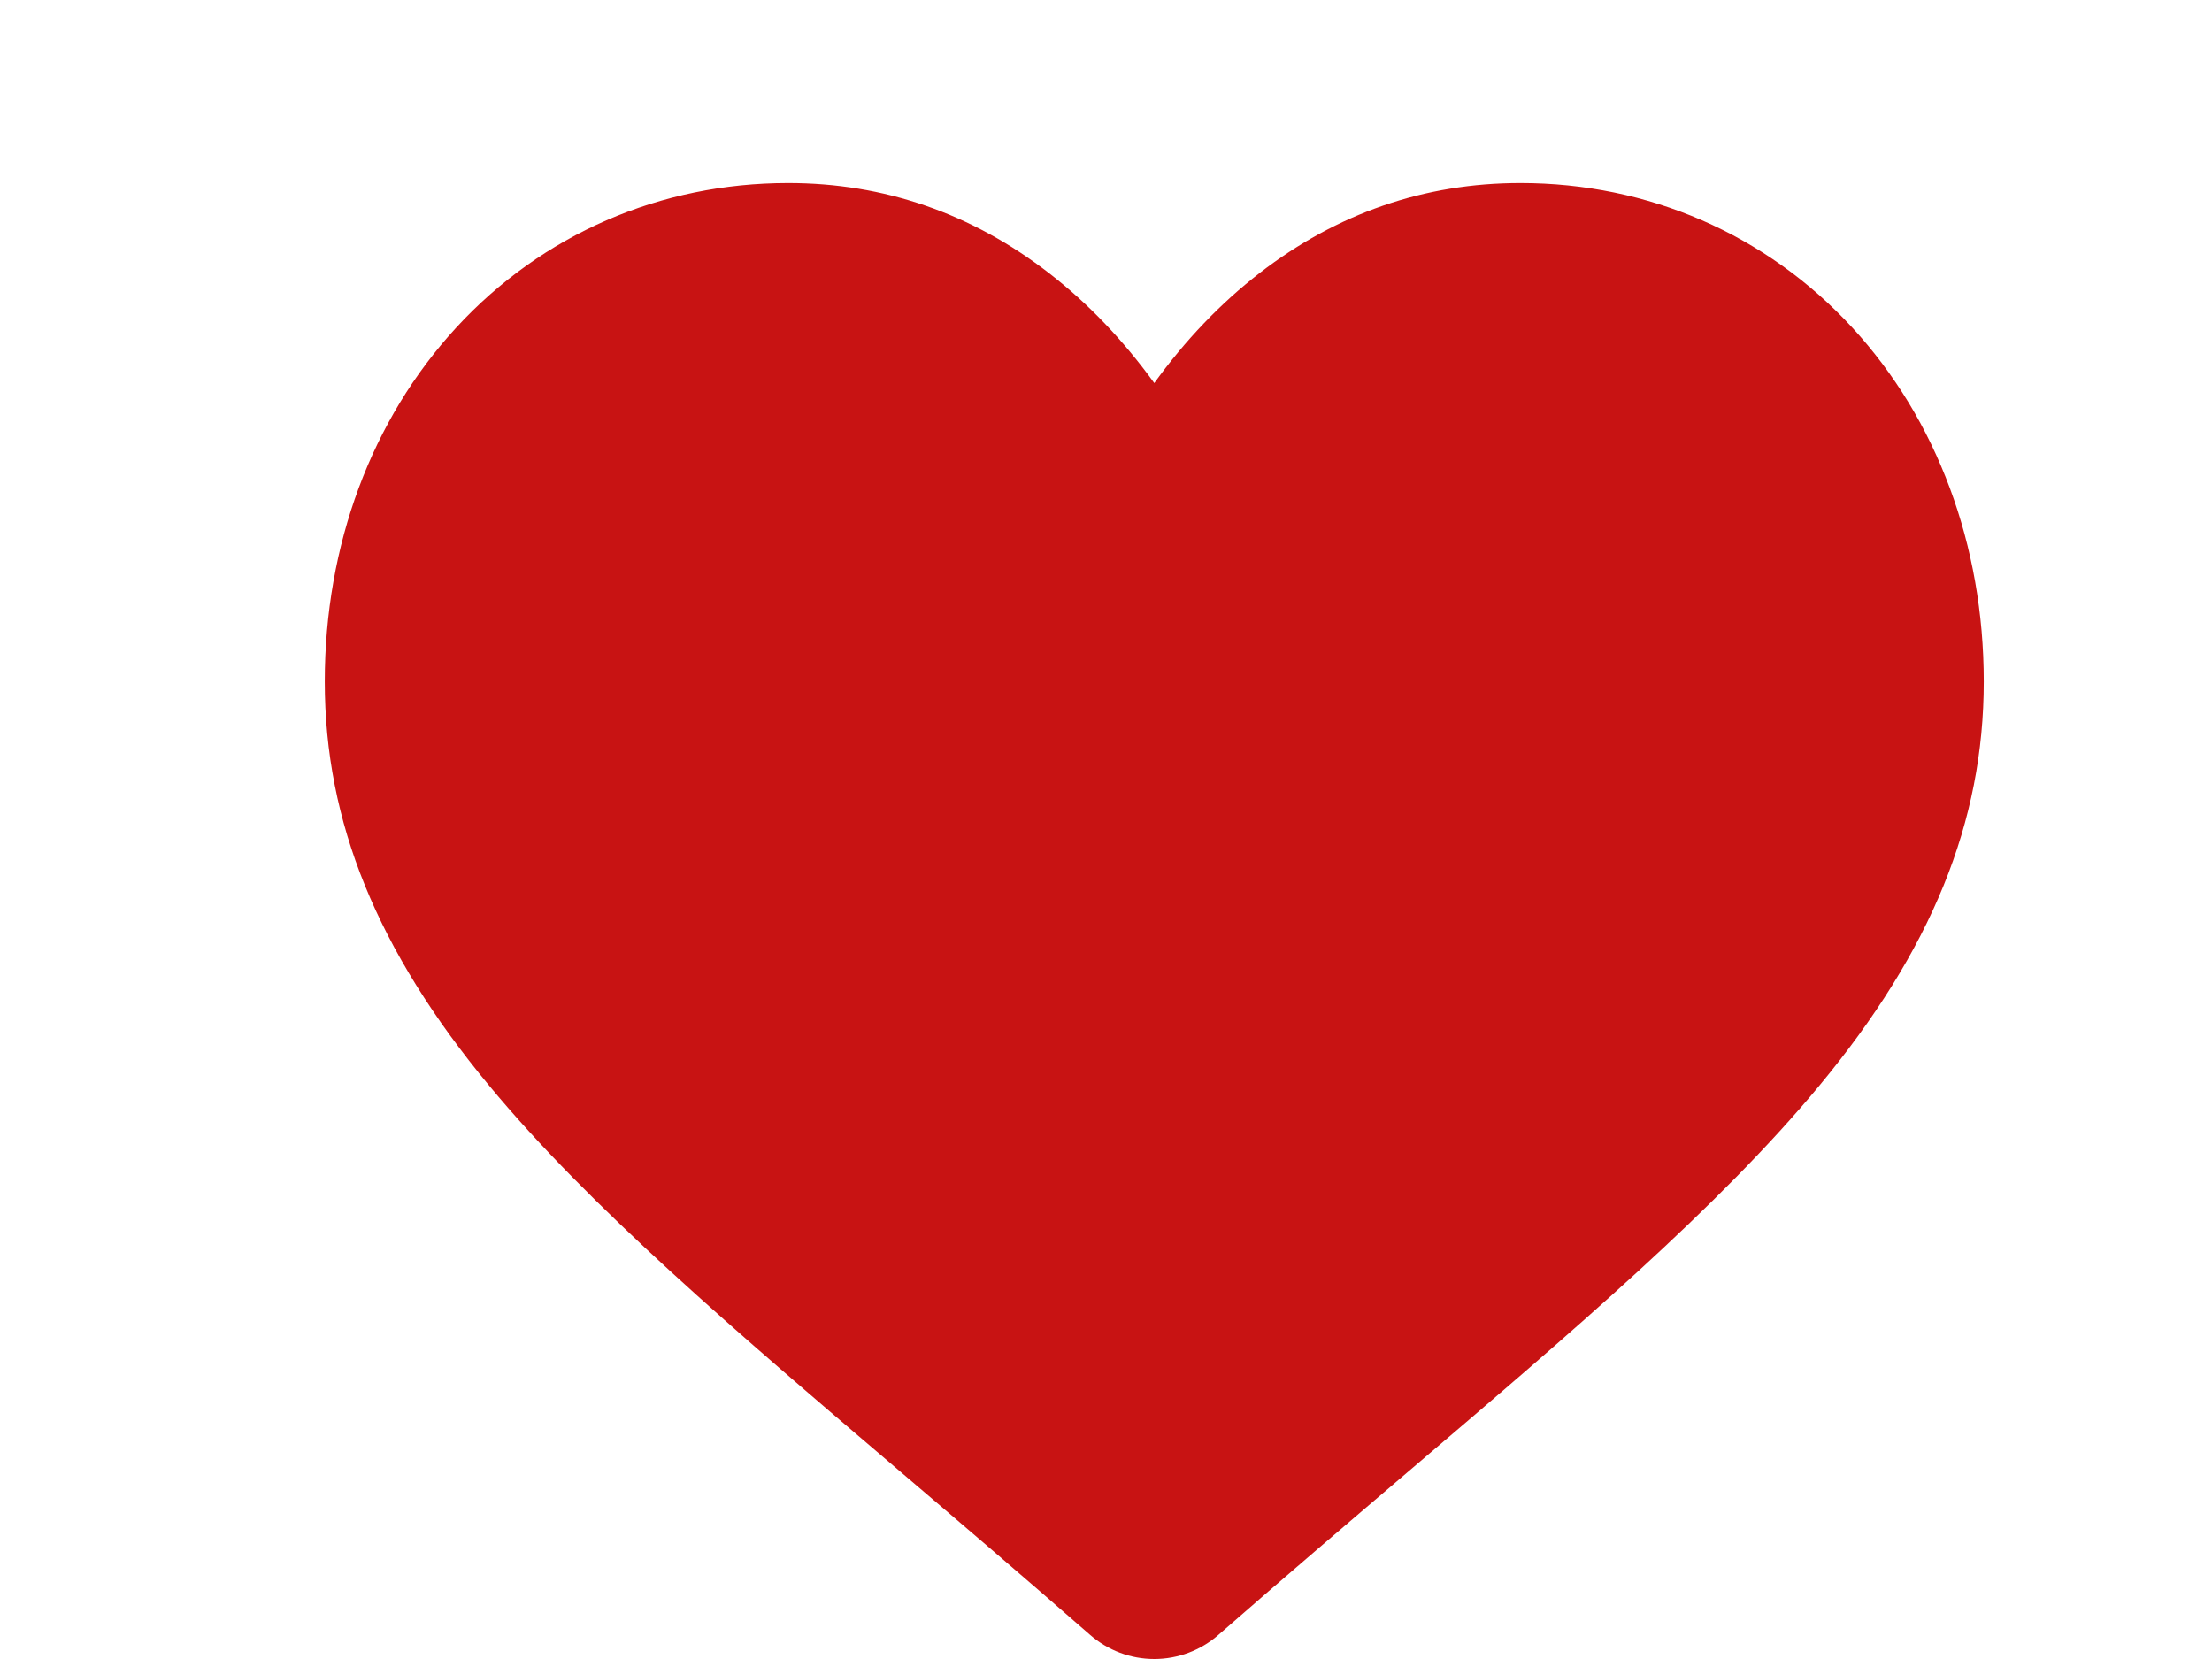 <?xml version="1.0" encoding="UTF-8" standalone="no"?>
<!DOCTYPE svg PUBLIC "-//W3C//DTD SVG 1.1//EN" "http://www.w3.org/Graphics/SVG/1.1/DTD/svg11.dtd">
<svg version="1.1" xmlns="http://www.w3.org/2000/svg" xmlns:xlink="http://www.w3.org/1999/xlink" preserveAspectRatio="xMidYMid meet" viewBox="0 0 1000 750" width="1000" height="750"><defs><path d="M687.31 82.74C644.01 82.74 604.36 96.43 569.46 123.42C551.85 137.04 535.89 153.71 521.82 173.17C507.75 153.72 491.79 137.04 474.17 123.42C439.27 96.43 399.62 82.74 356.33 82.74C298.41 82.74 245.13 105.93 206.31 148.04C167.95 189.66 146.82 246.51 146.82 308.14C146.82 371.57 170.46 429.63 221.2 490.87C266.6 545.64 331.85 601.25 407.41 665.64C433.21 687.63 462.46 712.55 492.82 739.11C500.85 746.13 511.14 750 521.82 750C532.49 750 542.79 746.13 550.8 739.12C581.17 712.56 610.43 687.62 636.24 665.62C711.79 601.24 777.04 545.64 822.44 490.86C873.19 429.63 896.82 371.57 896.82 308.13C896.82 246.51 875.69 189.66 837.32 148.04C798.5 105.93 745.22 82.74 687.31 82.74Z" id="cbUhB2NbU"></path></defs><g><g><g><use xlink:href="#cbUhB2NbU" opacity="1" fill="#c81313" fill-opacity="1"></use><g><use xlink:href="#cbUhB2NbU" opacity="1" fill-opacity="0" stroke="#000000" stroke-width="1" stroke-opacity="0"></use></g></g></g></g></svg>